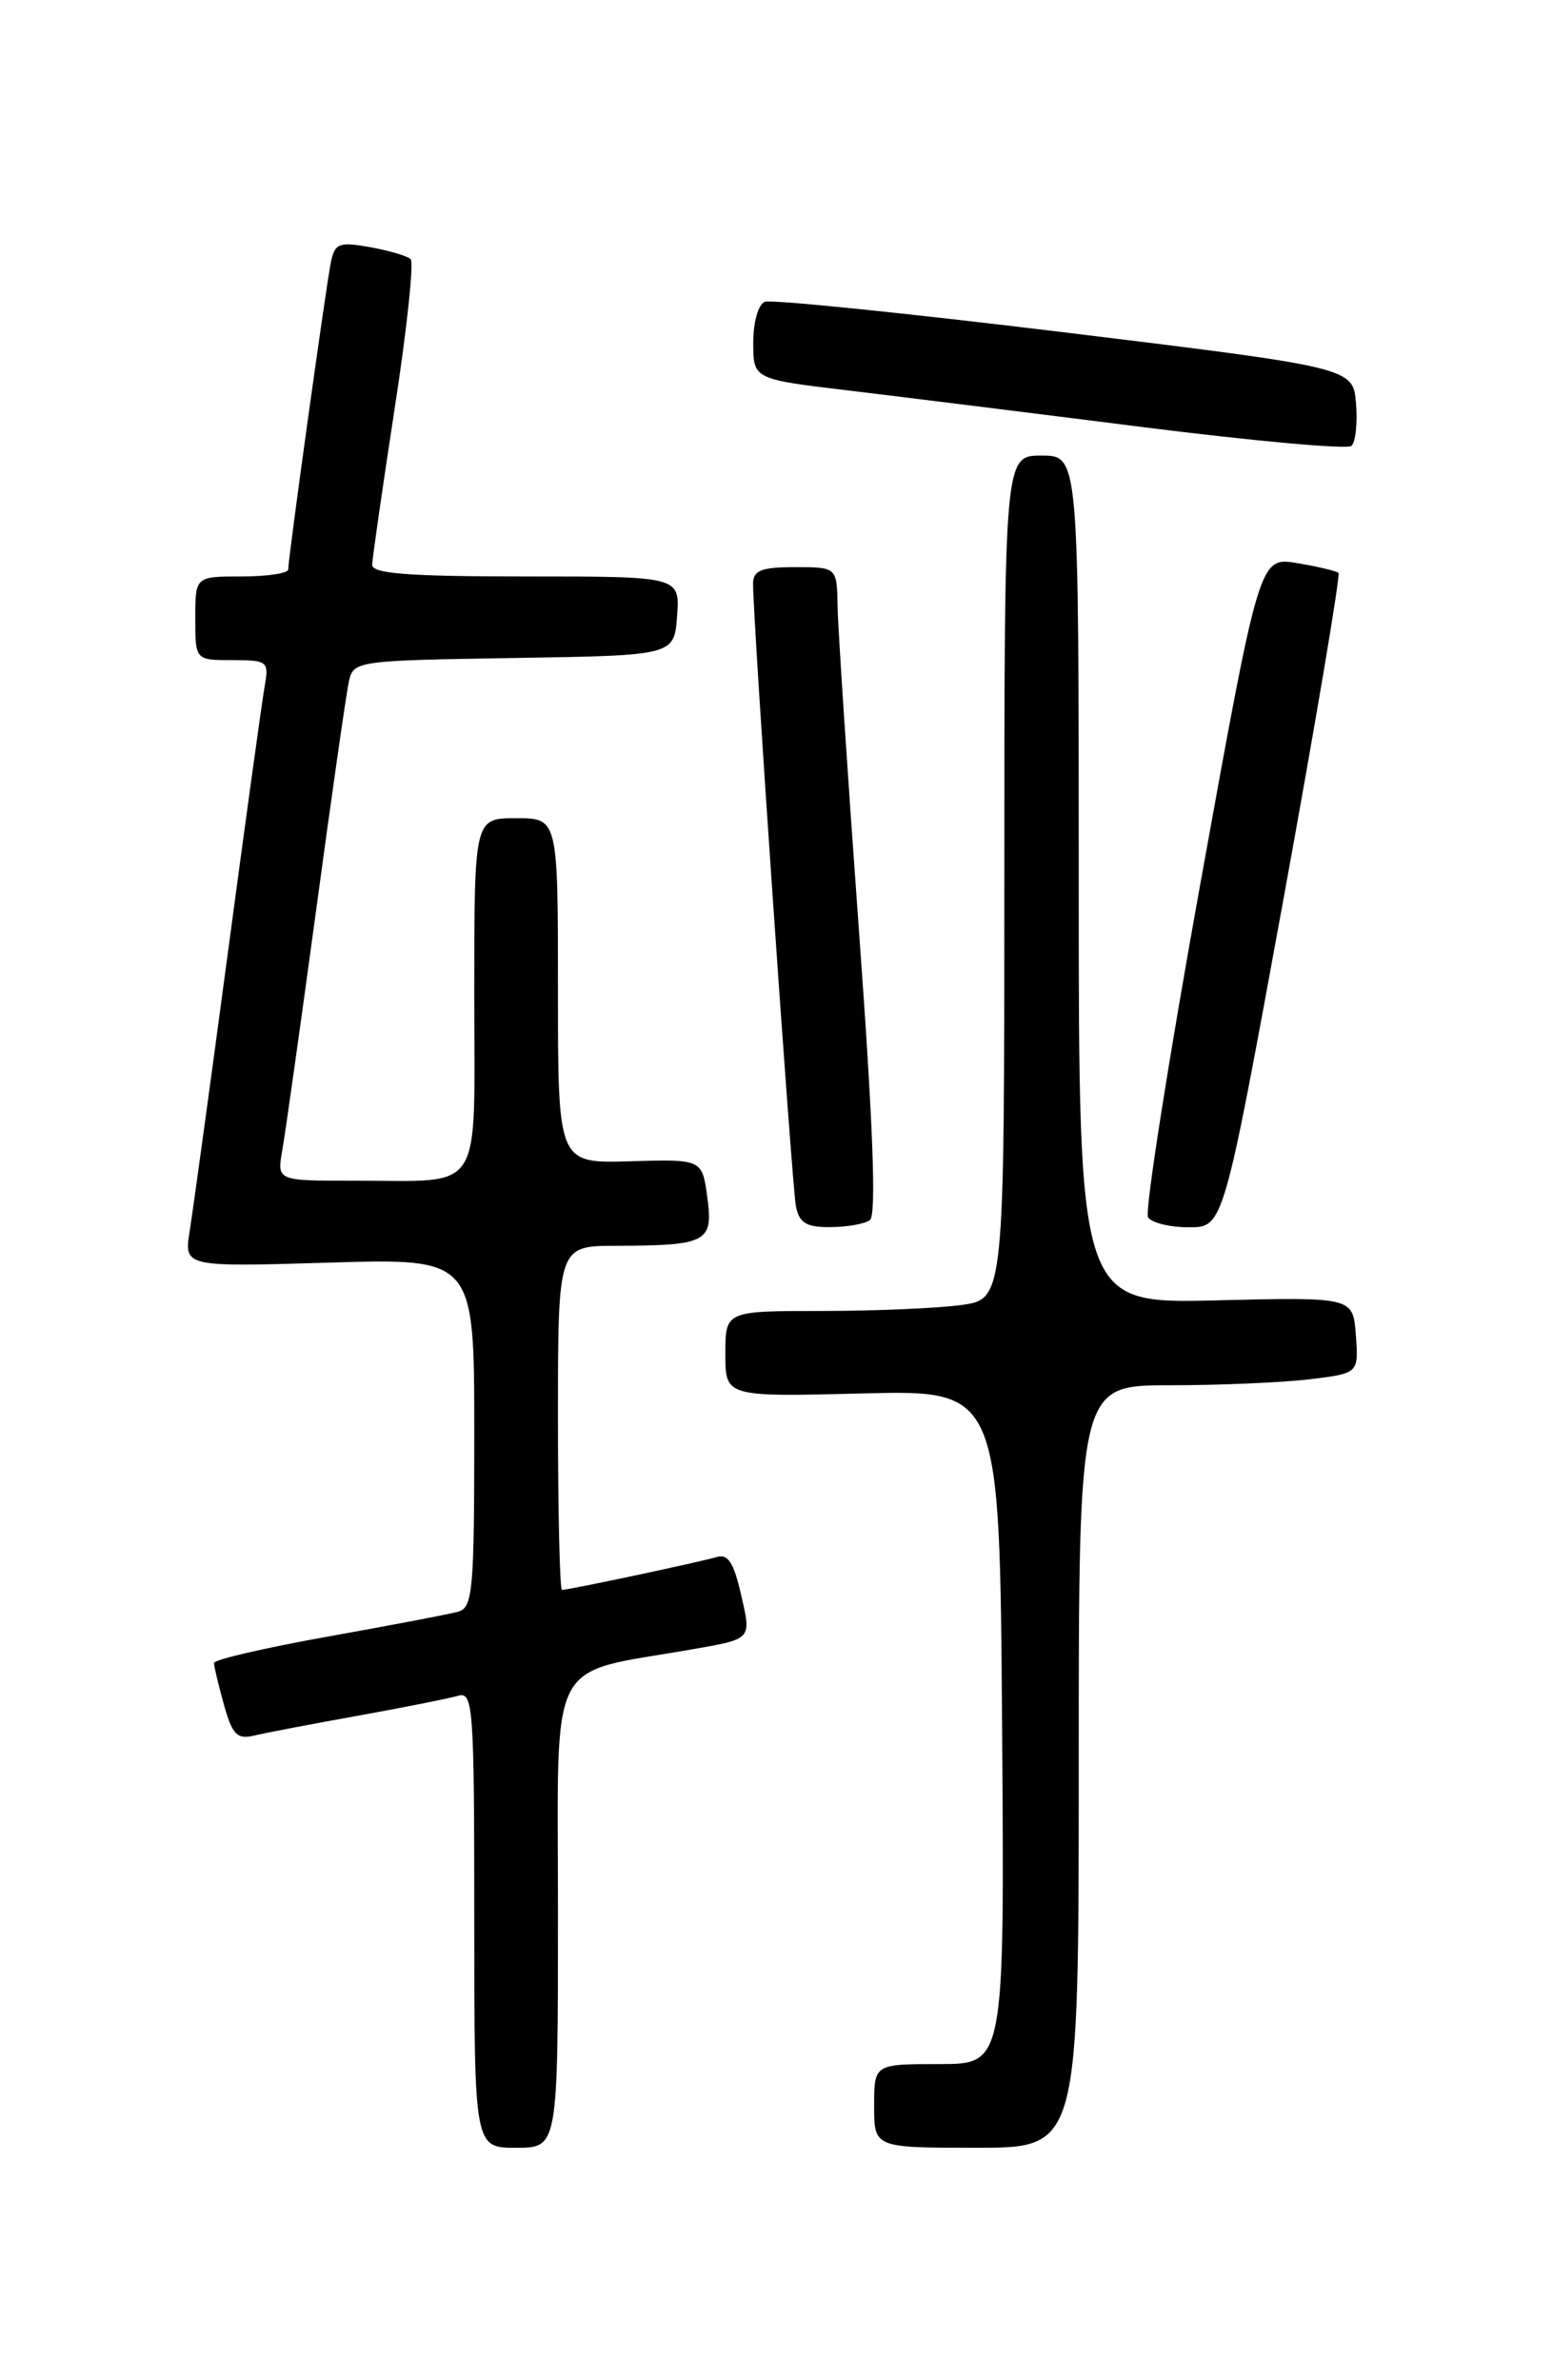 <?xml version="1.0" encoding="UTF-8" standalone="no"?>
<!DOCTYPE svg PUBLIC "-//W3C//DTD SVG 1.1//EN" "http://www.w3.org/Graphics/SVG/1.1/DTD/svg11.dtd" >
<svg xmlns="http://www.w3.org/2000/svg" xmlns:xlink="http://www.w3.org/1999/xlink" version="1.1" viewBox="0 0 167 256">
 <g >
 <path fill="currentColor"
d=" M 60.00 205.57 C 60.00 177.52 58.65 180.15 74.50 177.38 C 80.90 176.25 80.81 176.37 79.68 171.47 C 78.91 168.08 78.27 167.09 77.08 167.46 C 75.42 167.97 61.18 171.00 60.43 171.00 C 60.20 171.00 60.00 162.68 60.00 152.50 C 60.00 134.00 60.00 134.00 66.25 133.99 C 76.04 133.96 76.72 133.61 76.06 128.77 C 75.50 124.67 75.50 124.67 67.75 124.90 C 60.00 125.13 60.00 125.13 60.00 106.57 C 60.00 88.00 60.00 88.00 55.50 88.00 C 51.00 88.00 51.00 88.00 51.00 106.88 C 51.00 128.85 52.20 126.96 38.14 126.99 C 29.78 127.00 29.78 127.00 30.35 123.75 C 30.67 121.96 32.30 110.38 33.98 98.00 C 35.65 85.62 37.25 74.50 37.52 73.27 C 38.02 71.09 38.36 71.04 55.26 70.77 C 72.50 70.50 72.50 70.50 72.81 66.25 C 73.11 62.00 73.11 62.00 56.56 62.00 C 43.97 62.00 40.01 61.70 40.02 60.75 C 40.04 60.06 41.12 52.53 42.43 44.00 C 43.75 35.47 44.52 28.22 44.16 27.87 C 43.80 27.53 41.83 26.95 39.78 26.58 C 36.45 25.99 36.01 26.16 35.58 28.21 C 35.06 30.75 30.99 60.06 30.99 61.25 C 31.00 61.66 28.75 62.00 26.00 62.00 C 21.00 62.00 21.00 62.00 21.00 66.50 C 21.00 71.00 21.00 71.00 24.98 71.00 C 28.76 71.00 28.93 71.13 28.47 73.75 C 28.20 75.26 26.41 88.20 24.50 102.50 C 22.59 116.80 20.74 130.25 20.40 132.39 C 19.78 136.27 19.78 136.27 35.39 135.80 C 51.00 135.33 51.00 135.33 51.00 154.10 C 51.00 171.12 50.84 172.91 49.25 173.35 C 48.29 173.61 41.99 174.82 35.25 176.02 C 28.51 177.23 23.00 178.50 23.01 178.86 C 23.01 179.21 23.49 181.23 24.08 183.34 C 24.98 186.57 25.49 187.10 27.32 186.67 C 28.52 186.38 33.55 185.42 38.50 184.53 C 43.45 183.64 48.29 182.67 49.25 182.39 C 50.88 181.90 51.00 183.50 51.00 206.43 C 51.00 231.00 51.00 231.00 55.50 231.00 C 60.00 231.00 60.00 231.00 60.00 205.57 Z  M 116.00 190.00 C 116.00 149.00 116.00 149.00 125.75 148.99 C 131.11 148.99 137.89 148.70 140.80 148.35 C 146.10 147.71 146.10 147.71 145.80 143.60 C 145.50 139.50 145.50 139.50 130.75 139.86 C 116.00 140.22 116.00 140.22 116.00 94.61 C 116.00 49.00 116.00 49.00 112.00 49.00 C 108.00 49.00 108.00 49.00 108.00 94.36 C 108.00 139.73 108.00 139.73 103.36 140.36 C 100.81 140.71 94.06 141.00 88.36 141.00 C 78.00 141.00 78.00 141.00 78.00 145.62 C 78.00 150.24 78.00 150.24 92.75 149.87 C 107.50 149.50 107.50 149.50 107.76 185.75 C 108.02 222.00 108.02 222.00 101.01 222.00 C 94.00 222.00 94.00 222.00 94.00 226.50 C 94.00 231.00 94.00 231.00 105.00 231.00 C 116.00 231.00 116.00 231.00 116.00 190.00 Z  M 93.54 131.23 C 94.26 130.73 93.89 120.96 92.36 100.00 C 91.14 83.22 90.11 67.59 90.07 65.25 C 90.00 61.00 90.00 61.00 85.50 61.00 C 81.89 61.00 81.00 61.34 80.98 62.75 C 80.95 66.40 85.16 127.60 85.59 129.75 C 85.94 131.53 86.71 132.00 89.27 131.98 C 91.05 131.98 92.97 131.64 93.54 131.23 Z  M 137.96 97.01 C 141.47 77.76 144.16 61.84 143.93 61.62 C 143.69 61.41 141.68 60.93 139.47 60.56 C 135.43 59.90 135.43 59.90 129.11 94.87 C 125.63 114.11 123.09 130.33 123.45 130.92 C 123.82 131.51 125.79 132.00 127.84 132.00 C 131.56 132.00 131.56 132.00 137.96 97.01 Z  M 145.82 43.40 C 145.50 39.54 145.50 39.54 114.50 35.75 C 97.46 33.68 82.95 32.19 82.25 32.46 C 81.54 32.73 81.00 34.64 81.00 36.86 C 81.00 40.78 81.00 40.78 91.25 42.00 C 96.89 42.68 111.17 44.45 123.00 45.95 C 134.82 47.44 144.87 48.35 145.32 47.96 C 145.77 47.58 145.99 45.52 145.82 43.40 Z "/>
</g>
</svg>